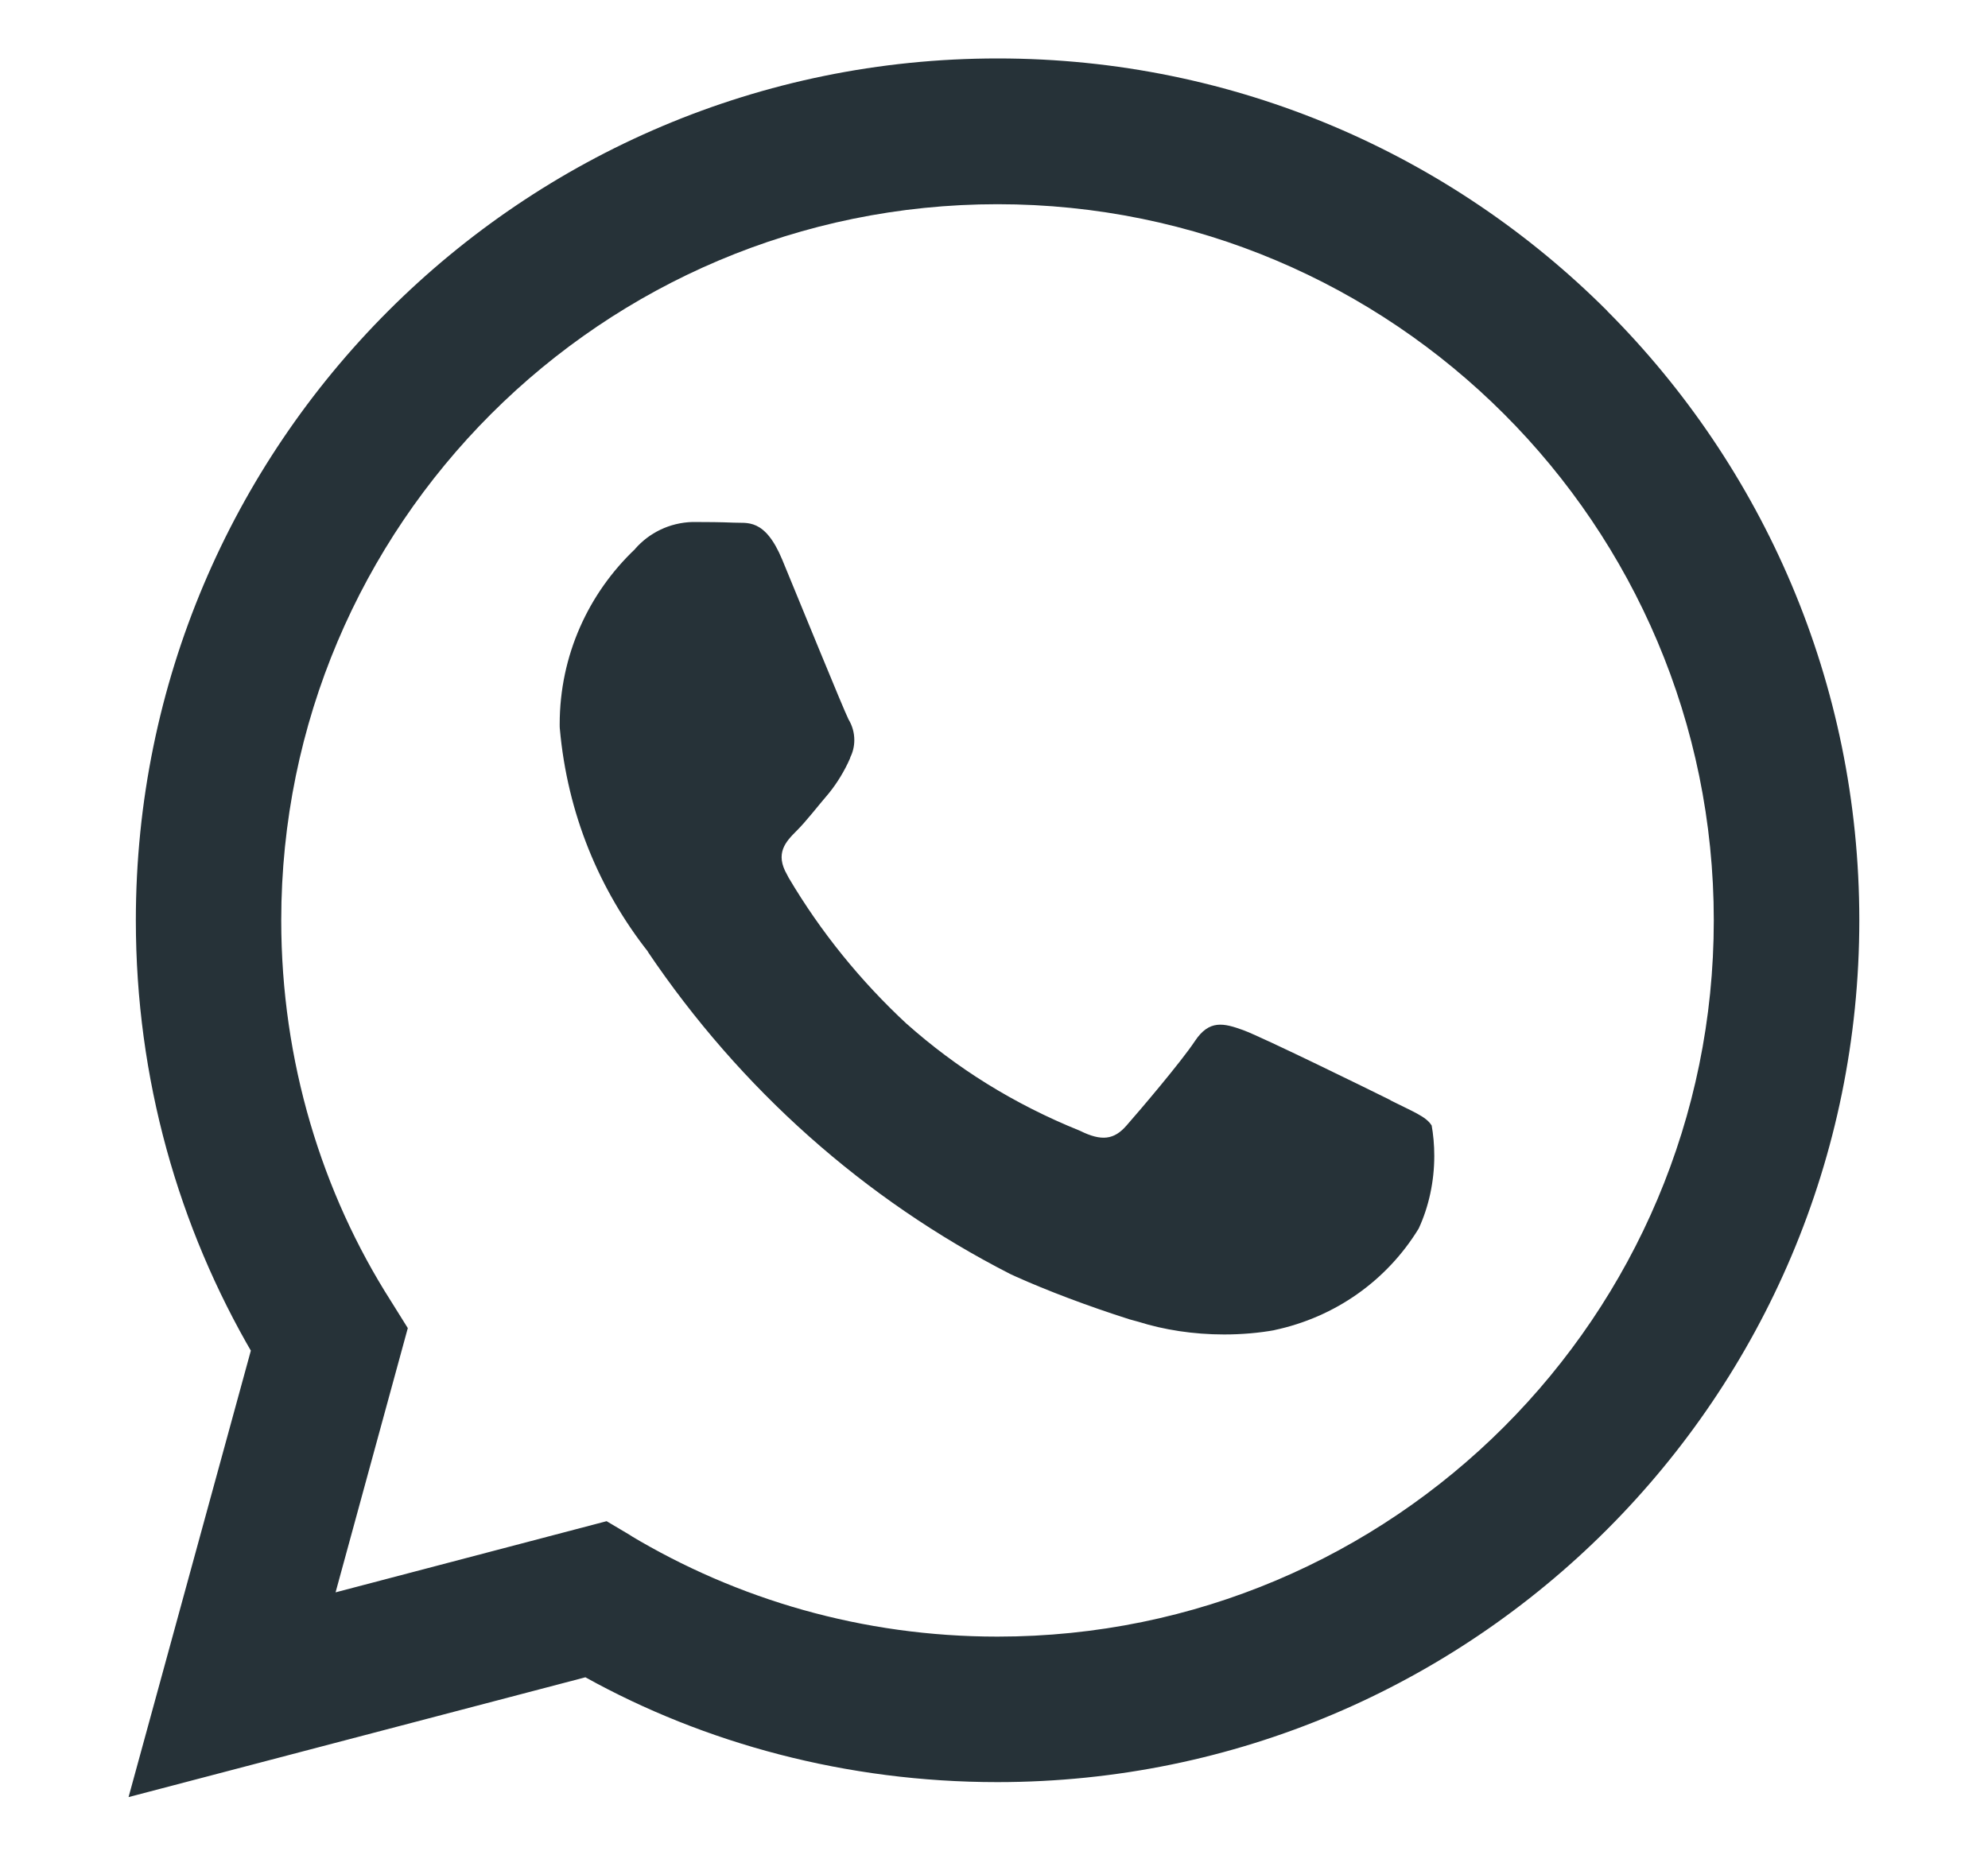 <svg width="15" height="14" viewBox="0 0 15 14" fill="none" xmlns="http://www.w3.org/2000/svg">
<g clip-path="url(#clip0_32_4556)">
<path d="M12.127 2.346C10.95 1.169 9.324 0.441 7.528 0.441C3.937 0.441 1.025 3.353 1.025 6.945C1.025 8.14 1.347 9.26 1.91 10.222L1.893 10.191L0.97 13.561L4.417 12.657C5.315 13.155 6.385 13.448 7.525 13.448H7.527C11.119 13.447 14.029 10.535 14.029 6.944C14.029 5.148 13.302 3.524 12.127 2.347L12.127 2.346ZM7.527 12.35H7.525C6.51 12.35 5.561 12.07 4.75 11.583L4.774 11.596L4.577 11.479L2.532 12.016L3.077 10.022L2.949 9.817C2.43 9.003 2.122 8.01 2.122 6.945C2.122 3.961 4.542 1.541 7.527 1.541C10.511 1.541 12.931 3.961 12.931 6.945C12.931 9.93 10.512 12.35 7.527 12.35ZM10.492 8.302C10.329 8.221 9.53 7.829 9.382 7.774C9.233 7.72 9.124 7.693 9.016 7.856C8.908 8.018 8.596 8.384 8.501 8.492C8.407 8.601 8.312 8.614 8.149 8.533C7.646 8.33 7.214 8.058 6.838 7.723L6.842 7.727C6.493 7.403 6.193 7.033 5.951 6.624L5.939 6.601C5.845 6.439 5.929 6.351 6.01 6.27C6.083 6.198 6.173 6.08 6.254 5.986C6.317 5.908 6.372 5.818 6.414 5.722L6.416 5.714C6.435 5.676 6.446 5.632 6.446 5.585C6.446 5.527 6.43 5.474 6.402 5.428L6.403 5.43C6.362 5.348 6.037 4.549 5.902 4.223C5.77 3.906 5.635 3.95 5.536 3.944C5.442 3.94 5.333 3.939 5.225 3.939C5.052 3.944 4.898 4.021 4.792 4.142L4.792 4.143C4.441 4.476 4.223 4.945 4.223 5.465C4.223 5.477 4.223 5.488 4.224 5.5V5.498C4.281 6.14 4.522 6.716 4.892 7.185L4.886 7.179C5.588 8.22 6.524 9.052 7.621 9.613L7.662 9.632C7.902 9.74 8.209 9.856 8.523 9.956L8.589 9.974C8.782 10.035 9.005 10.07 9.236 10.07C9.368 10.07 9.499 10.059 9.625 10.036L9.611 10.038C10.079 9.94 10.467 9.658 10.703 9.273L10.707 9.265C10.78 9.105 10.822 8.918 10.822 8.722C10.822 8.641 10.815 8.562 10.801 8.485L10.802 8.493C10.762 8.425 10.653 8.385 10.491 8.303L10.492 8.302Z" fill="#263238"/>
</g>
<defs>
<clipPath id="clip0_32_4556">
<rect width="14" height="14" fill="white" transform="translate(0.5)"/>
</clipPath>
</defs>
</svg>
